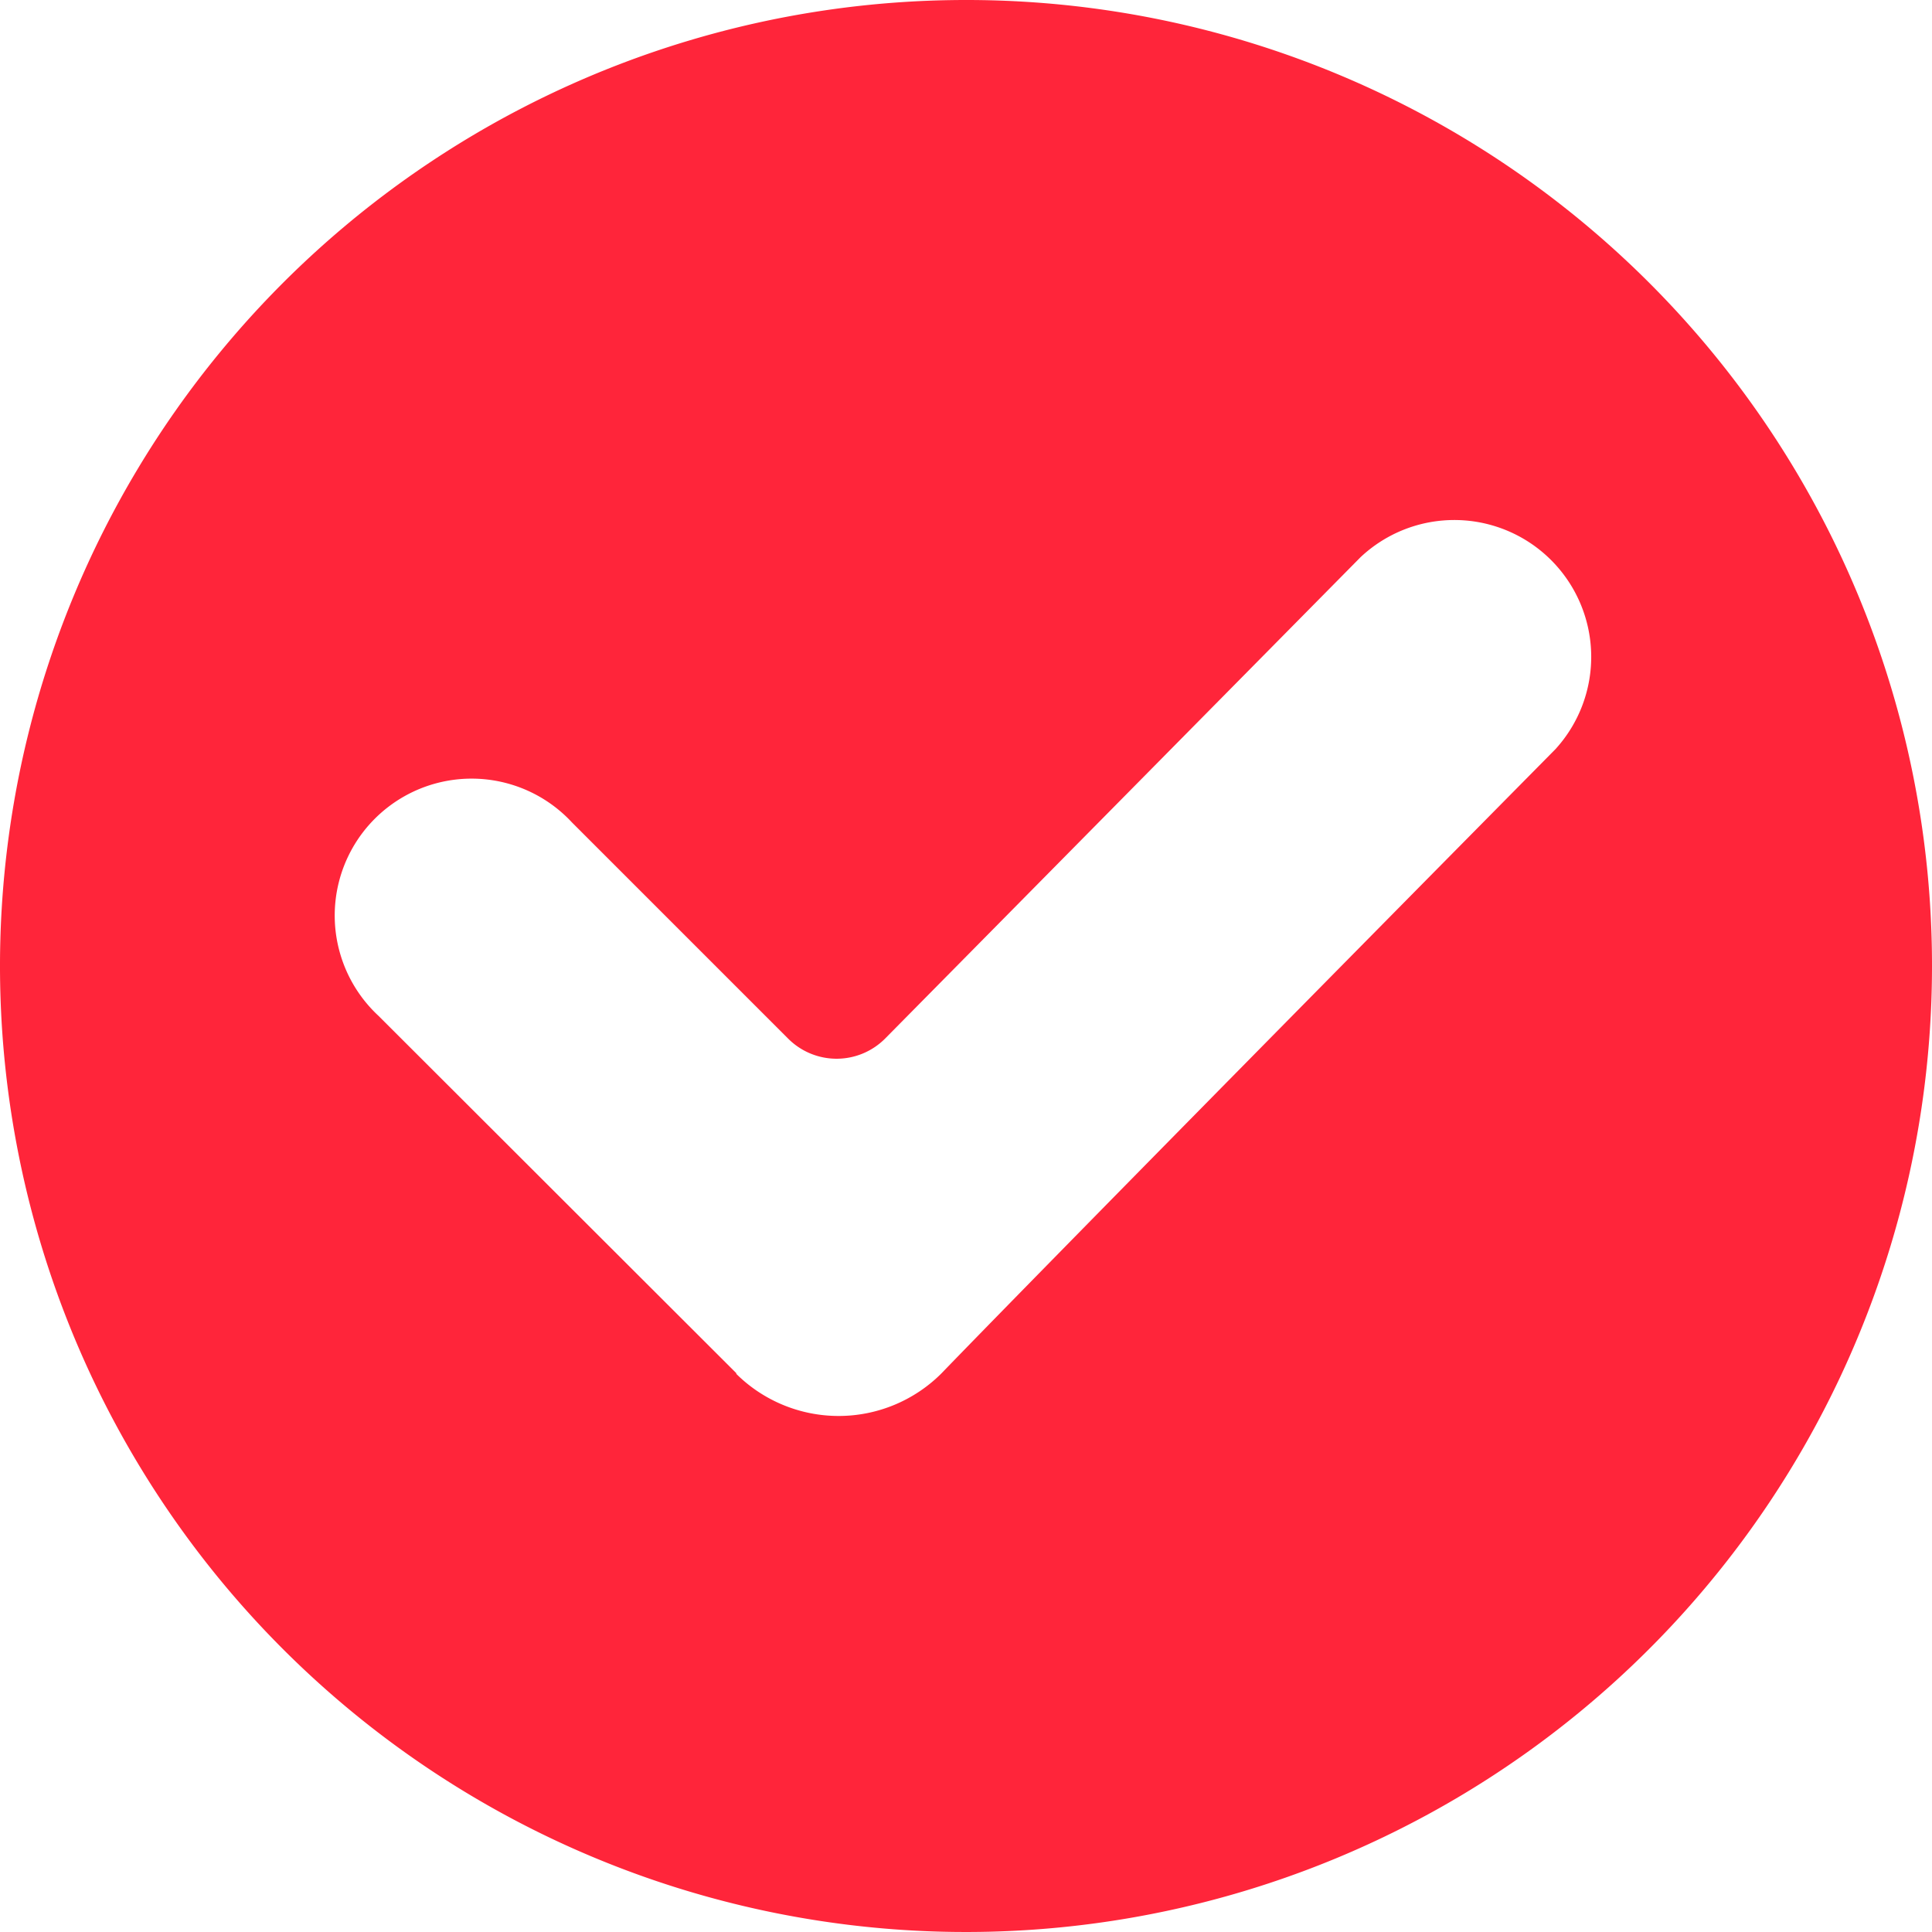 <svg id="checkmark" xmlns="http://www.w3.org/2000/svg" width="8.13" height="8.13" viewBox="0 0 8.13 8.13">
  <path id="Path_8" data-name="Path 8" d="M4.065,0A4.065,4.065,0,1,0,8.13,4.065,4.063,4.063,0,0,0,4.065,0ZM3.1,5.78,1.593,4.275a.576.576,0,1,1,.814-.814l.909.909a.288.288,0,0,0,.409,0l2-2.025a.576.576,0,0,1,.82.808C4.373,5.351,3.961,5.78,3.961,5.78a.612.612,0,0,1-.864,0Z" fill="#ff253a"/>
</svg>
